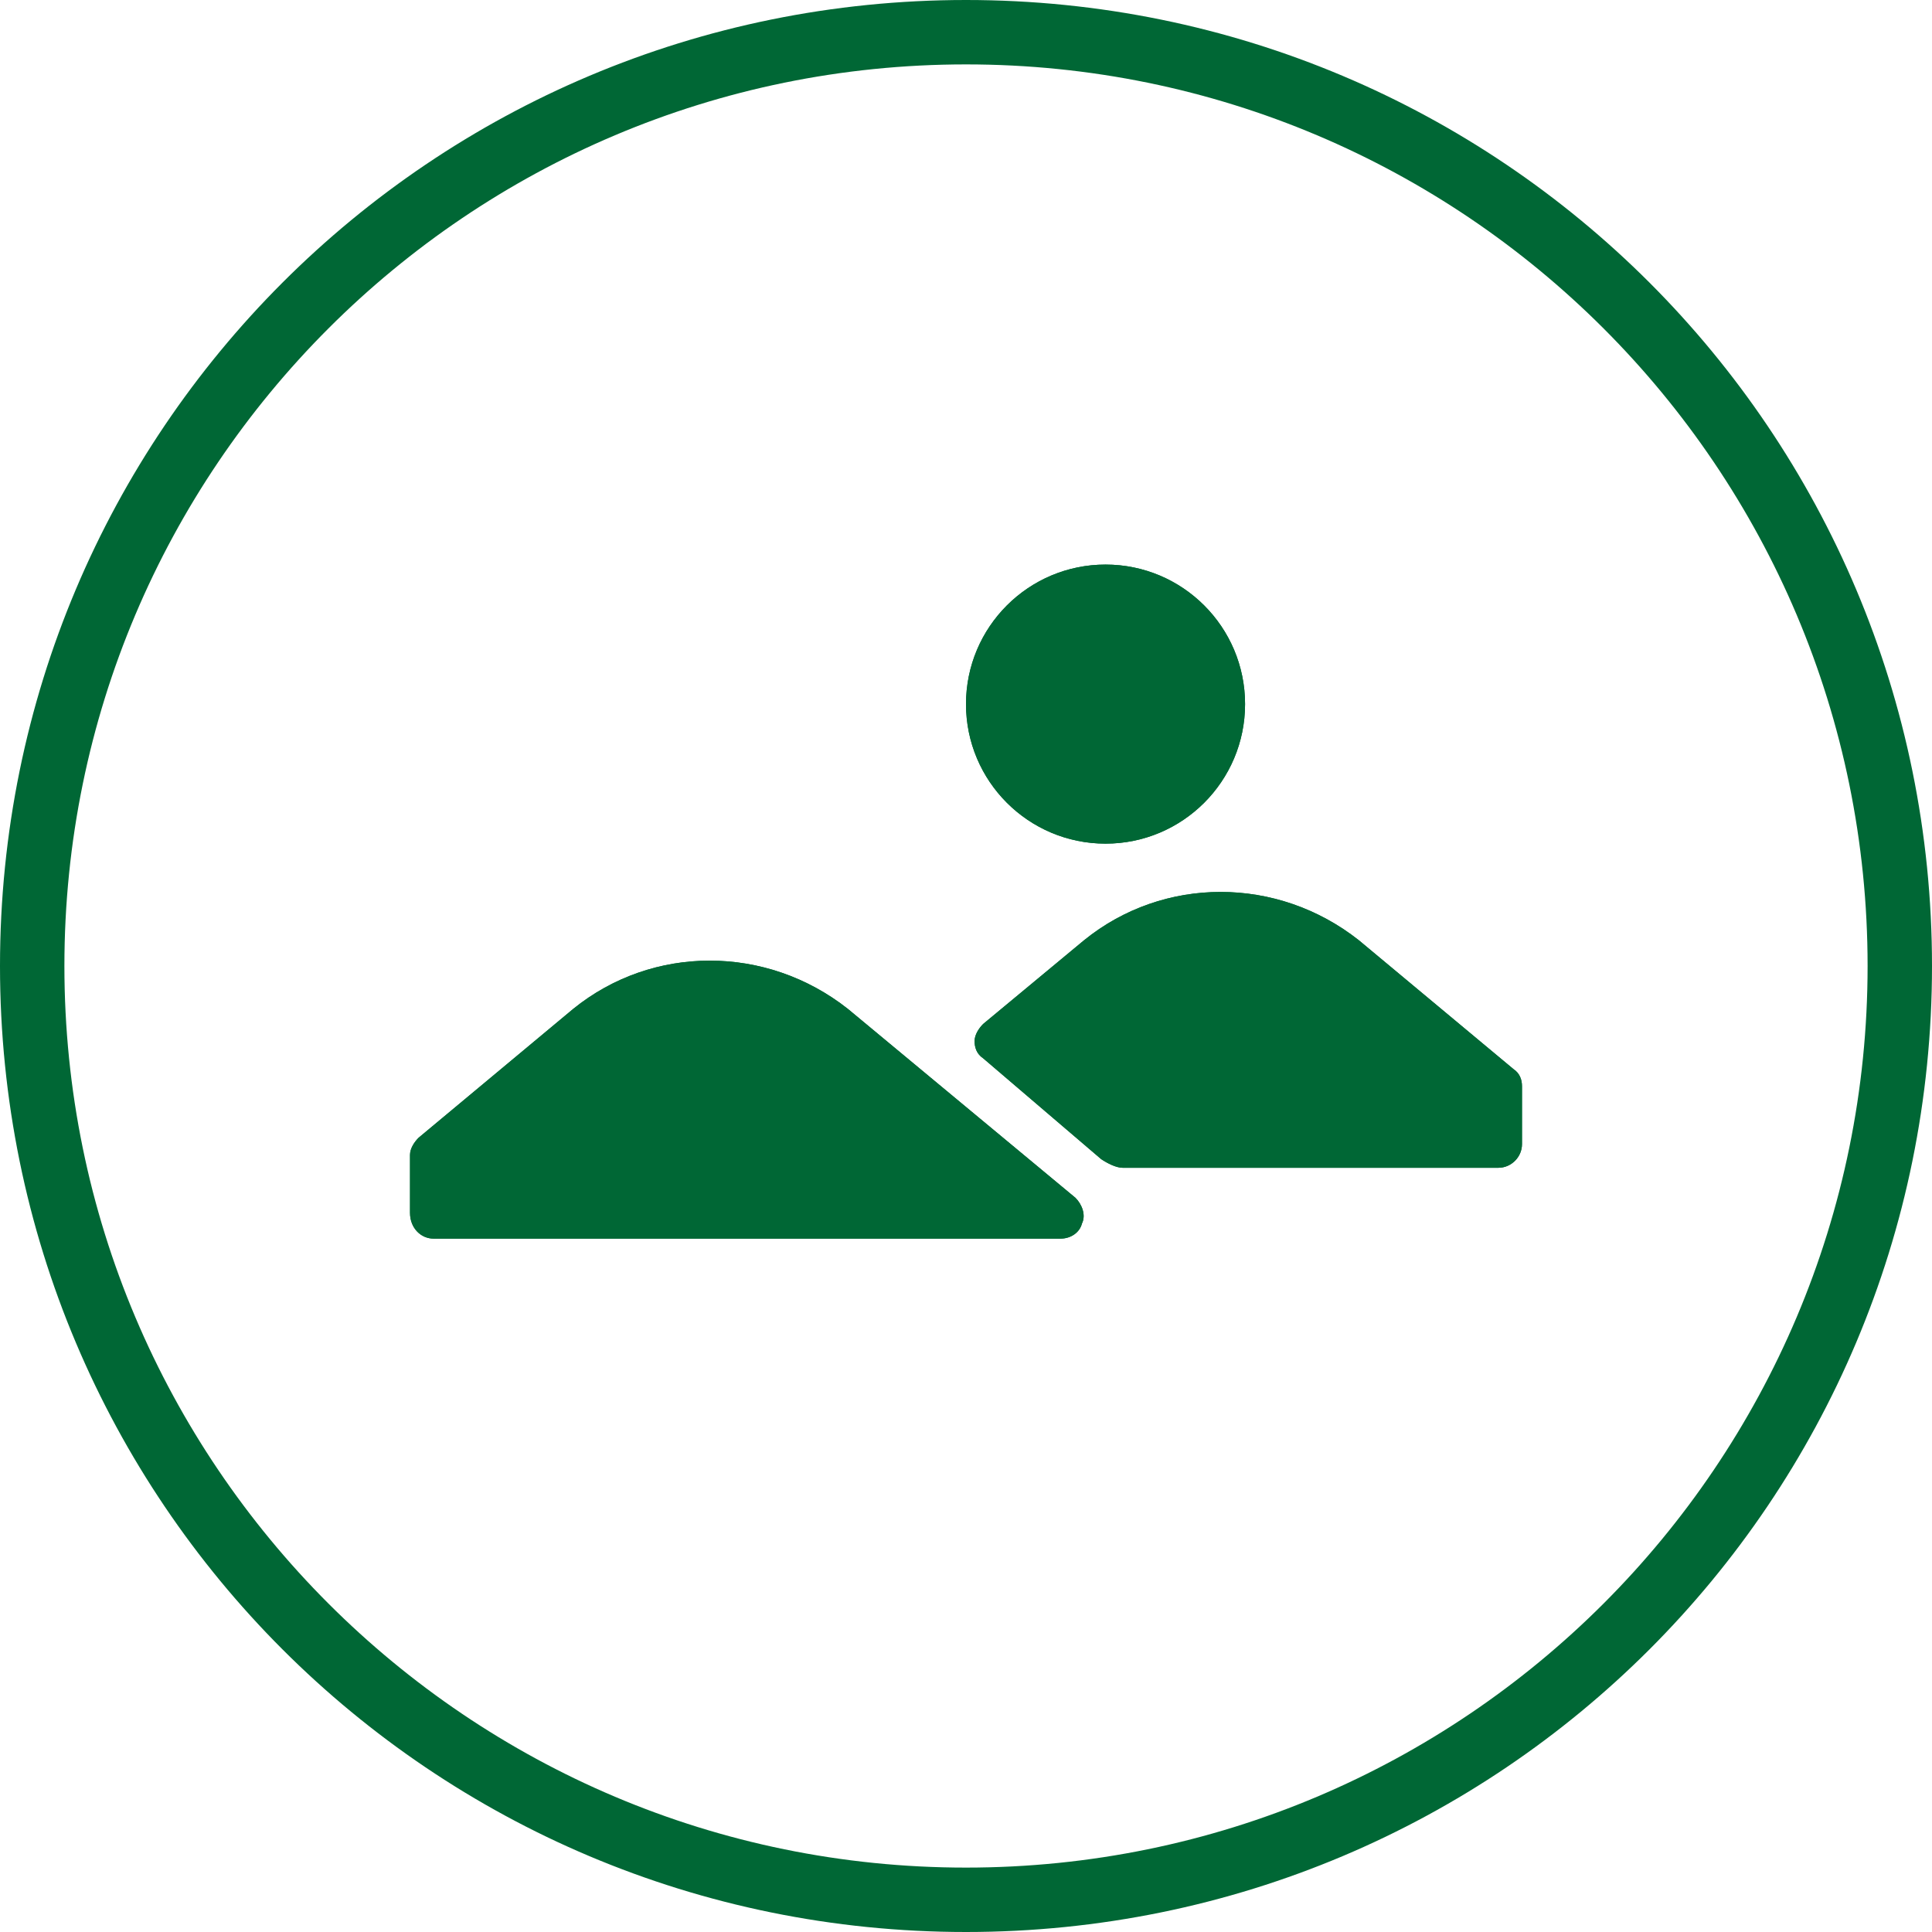 <?xml version="1.0" encoding="utf-8"?>
<!-- Generator: Adobe Illustrator 23.1.1, SVG Export Plug-In . SVG Version: 6.00 Build 0)  -->
<svg version="1.1" id="Layer_1" xmlns="http://www.w3.org/2000/svg" xmlns:xlink="http://www.w3.org/1999/xlink" x="0px" y="0px"
	 width="90px" height="90px" viewBox="0 0 90 90" style="enable-background:new 0 0 90 90;" xml:space="preserve">
<style type="text/css">
	.st0{fill:#006735;}
	.st1{clip-path:url(#SVGID_2_);fill:#006735;}
	.st2{clip-path:url(#SVGID_4_);fill:#006735;}
	.st3{clip-path:url(#SVGID_6_);fill:#006735;}
</style>
<g>
	<path class="st0" d="M45,3c23.2,0,42,18.8,42,42S68.2,87,45,87S3,68.2,3,45S21.8,3,45,3 M45,0C20.1,0,0,20.1,0,45s20.1,45,45,45
		s45-20.1,45-45S69.9,0,45,0L45,0z"/>
</g>
<g>
	<g>
		<defs>
			<path id="SVGID_1_" d="M70.5,49.8l-7.2-6c-3.8-3-9.1-3-12.8,0l-4.7,3.9c-0.2,0.2-0.4,0.5-0.4,0.8c0,0.3,0.1,0.6,0.4,0.8l5.5,4.7
				c0.3,0.2,0.7,0.4,1,0.4h17.5c0.6,0,1.1-0.5,1.1-1.1v-2.7C70.9,50.3,70.8,50,70.5,49.8z"/>
		</defs>
		<use xlink:href="#SVGID_1_"  style="overflow:visible;fill:#006735;"/>
		<clipPath id="SVGID_2_">
			<use xlink:href="#SVGID_1_"  style="overflow:visible;"/>
		</clipPath>
		<rect x="34.5" y="30.7" class="st1" width="47.2" height="34.5"/>
	</g>
	<g>
		<defs>
			<path id="SVGID_3_" d="M20.2,57.7h29.2c0.5,0,0.9-0.3,1-0.7c0.2-0.4,0-0.9-0.3-1.2L39.5,47c-3.8-3-9.1-3-12.8,0l-7.2,6
				c-0.2,0.2-0.4,0.5-0.4,0.8v2.7C19.1,57.2,19.6,57.7,20.2,57.7z"/>
		</defs>
		<use xlink:href="#SVGID_3_"  style="overflow:visible;fill:#006735;"/>
		<clipPath id="SVGID_4_">
			<use xlink:href="#SVGID_3_"  style="overflow:visible;"/>
		</clipPath>
		<rect x="8.3" y="34" class="st2" width="52.9" height="34.5"/>
	</g>
	<g>
		<defs>
			<circle id="SVGID_5_" cx="51.5" cy="32.8" r="6.5"/>
		</defs>
		<use xlink:href="#SVGID_5_"  style="overflow:visible;fill:#006735;"/>
		<clipPath id="SVGID_6_">
			<use xlink:href="#SVGID_5_"  style="overflow:visible;"/>
		</clipPath>
		<rect x="34.2" y="15.5" class="st3" width="34.6" height="34.6"/>
	</g>
</g>
</svg>
